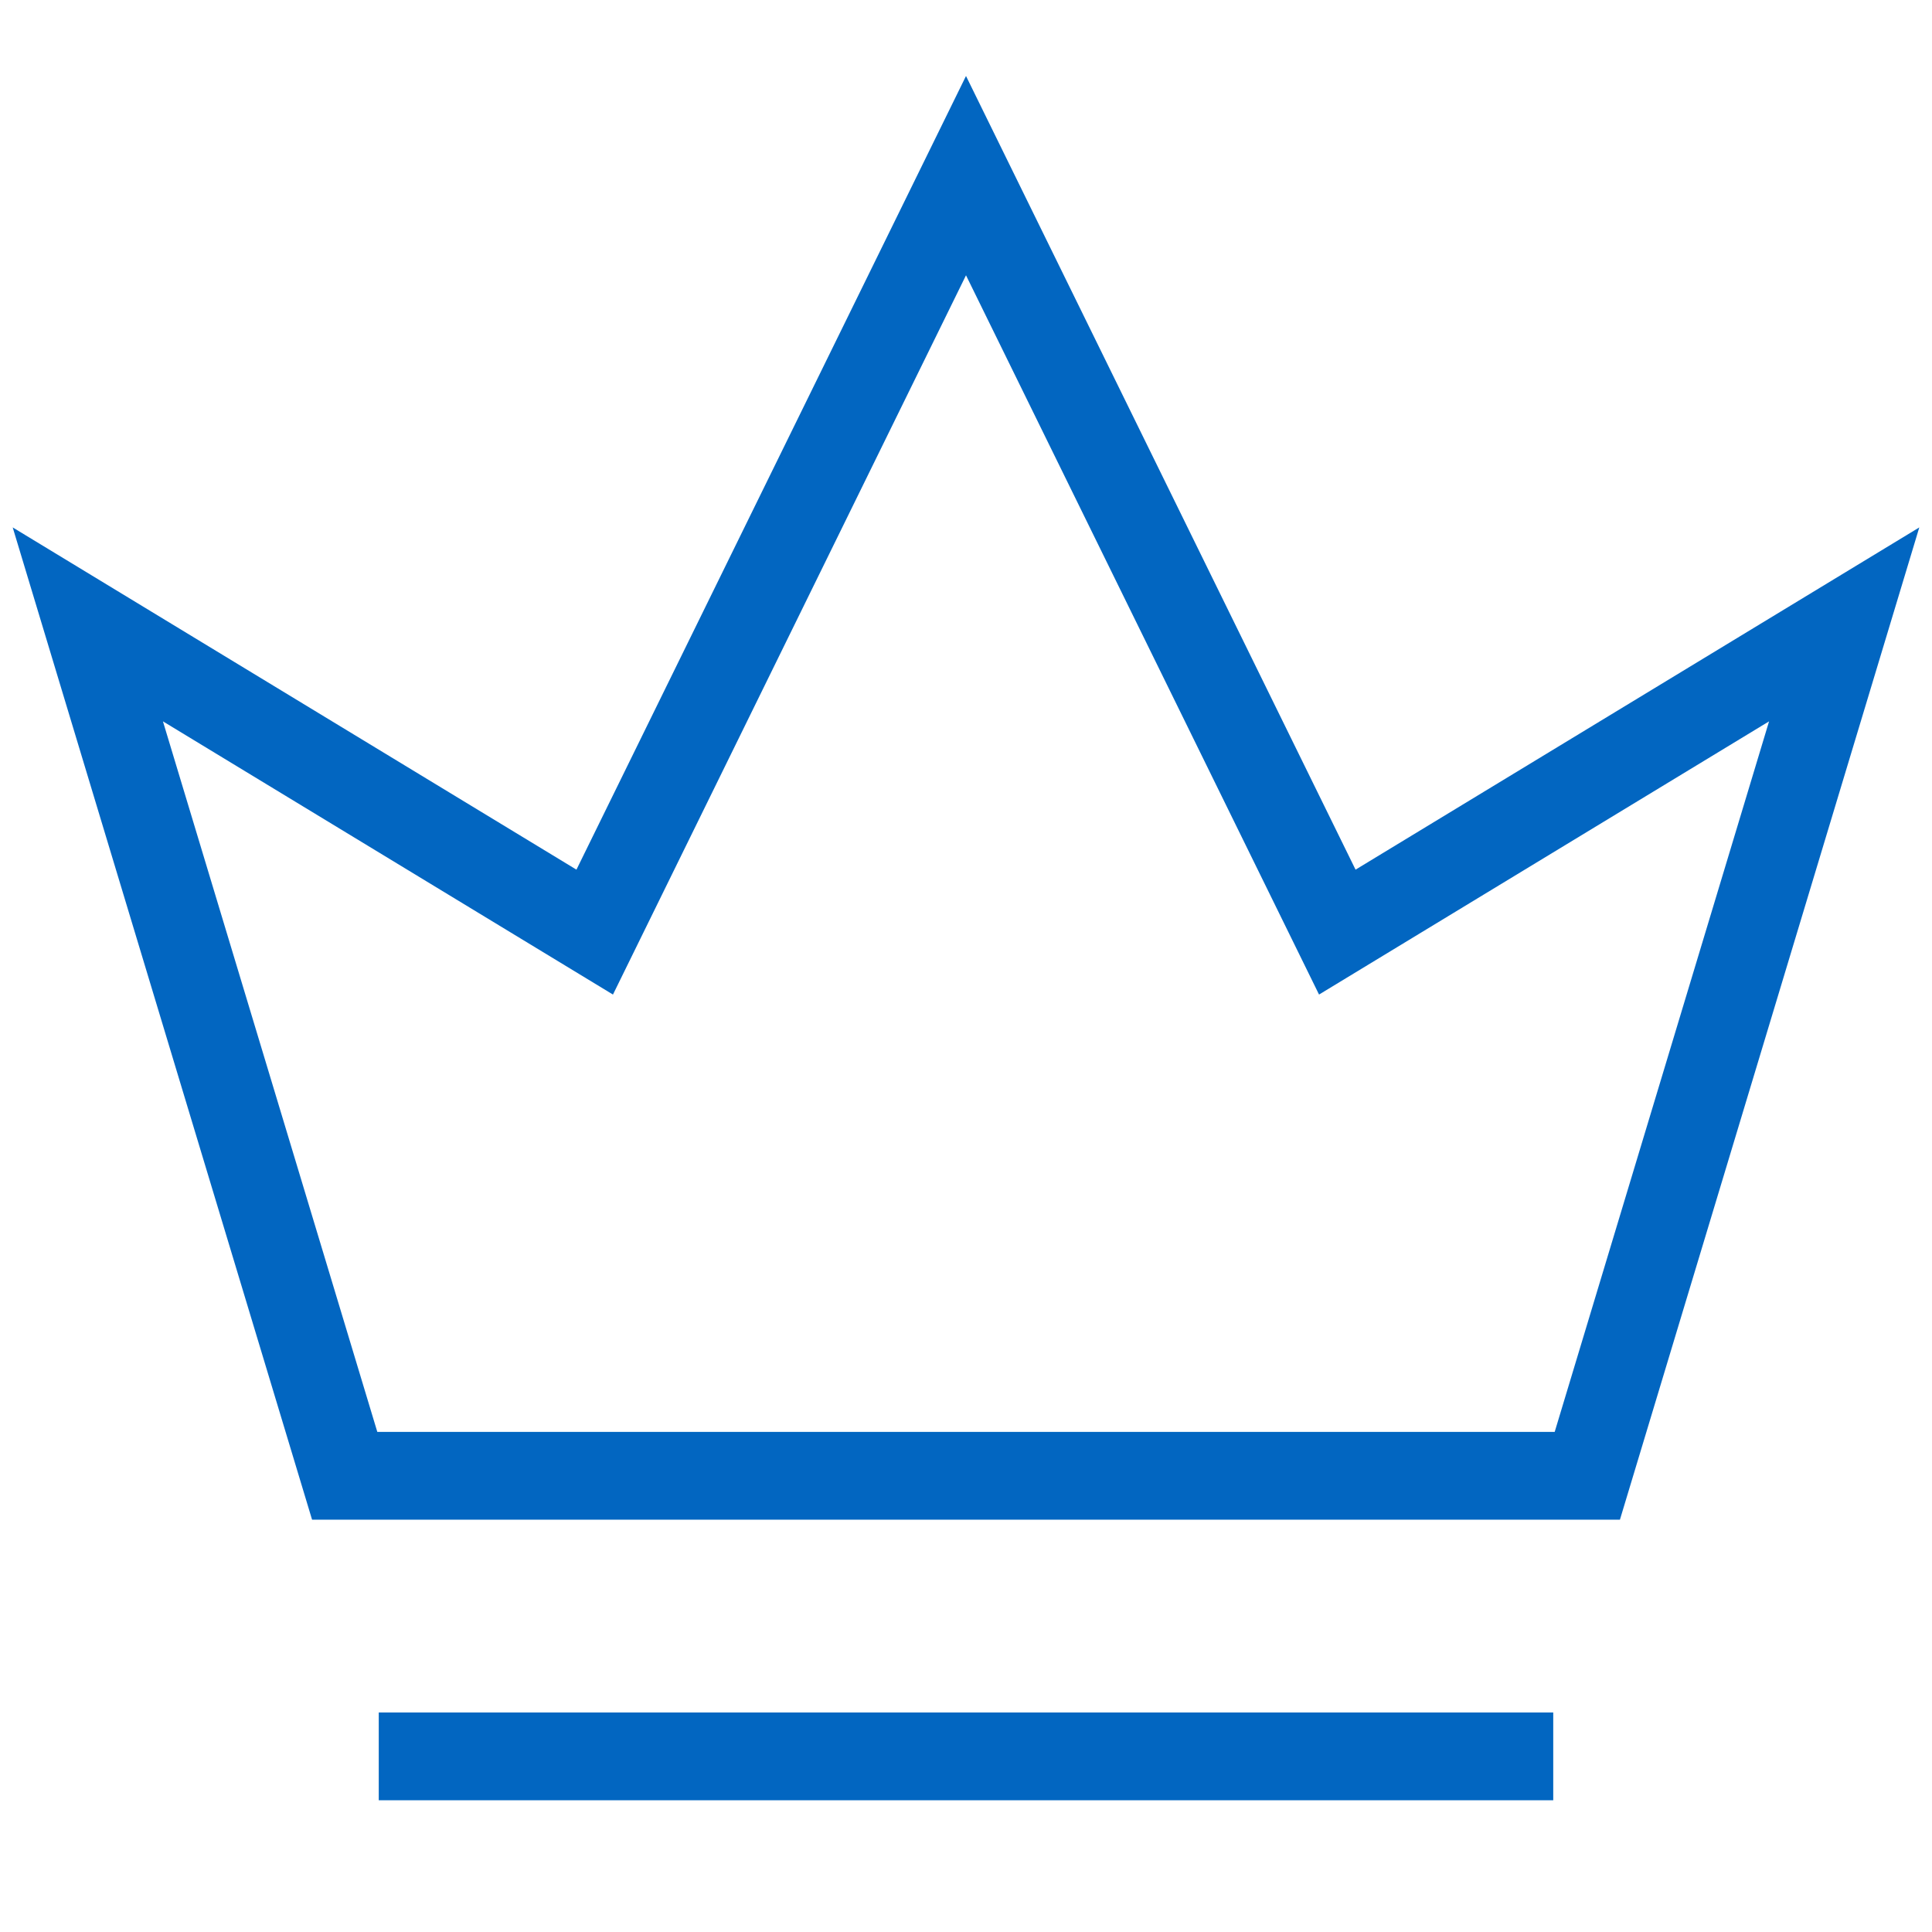 <svg width="22" height="22" viewBox="0 0 22 22" fill="none" xmlns="http://www.w3.org/2000/svg"><g id="icon/crown"><path id="icon/crown_2" d="M17.687 20H4.313M21 7.11L18.075 16.805H3.925L1 7.11L6.772 10.614L11 2L15.228 10.614L21 7.11Z" stroke="#0266C1"/></g></svg>